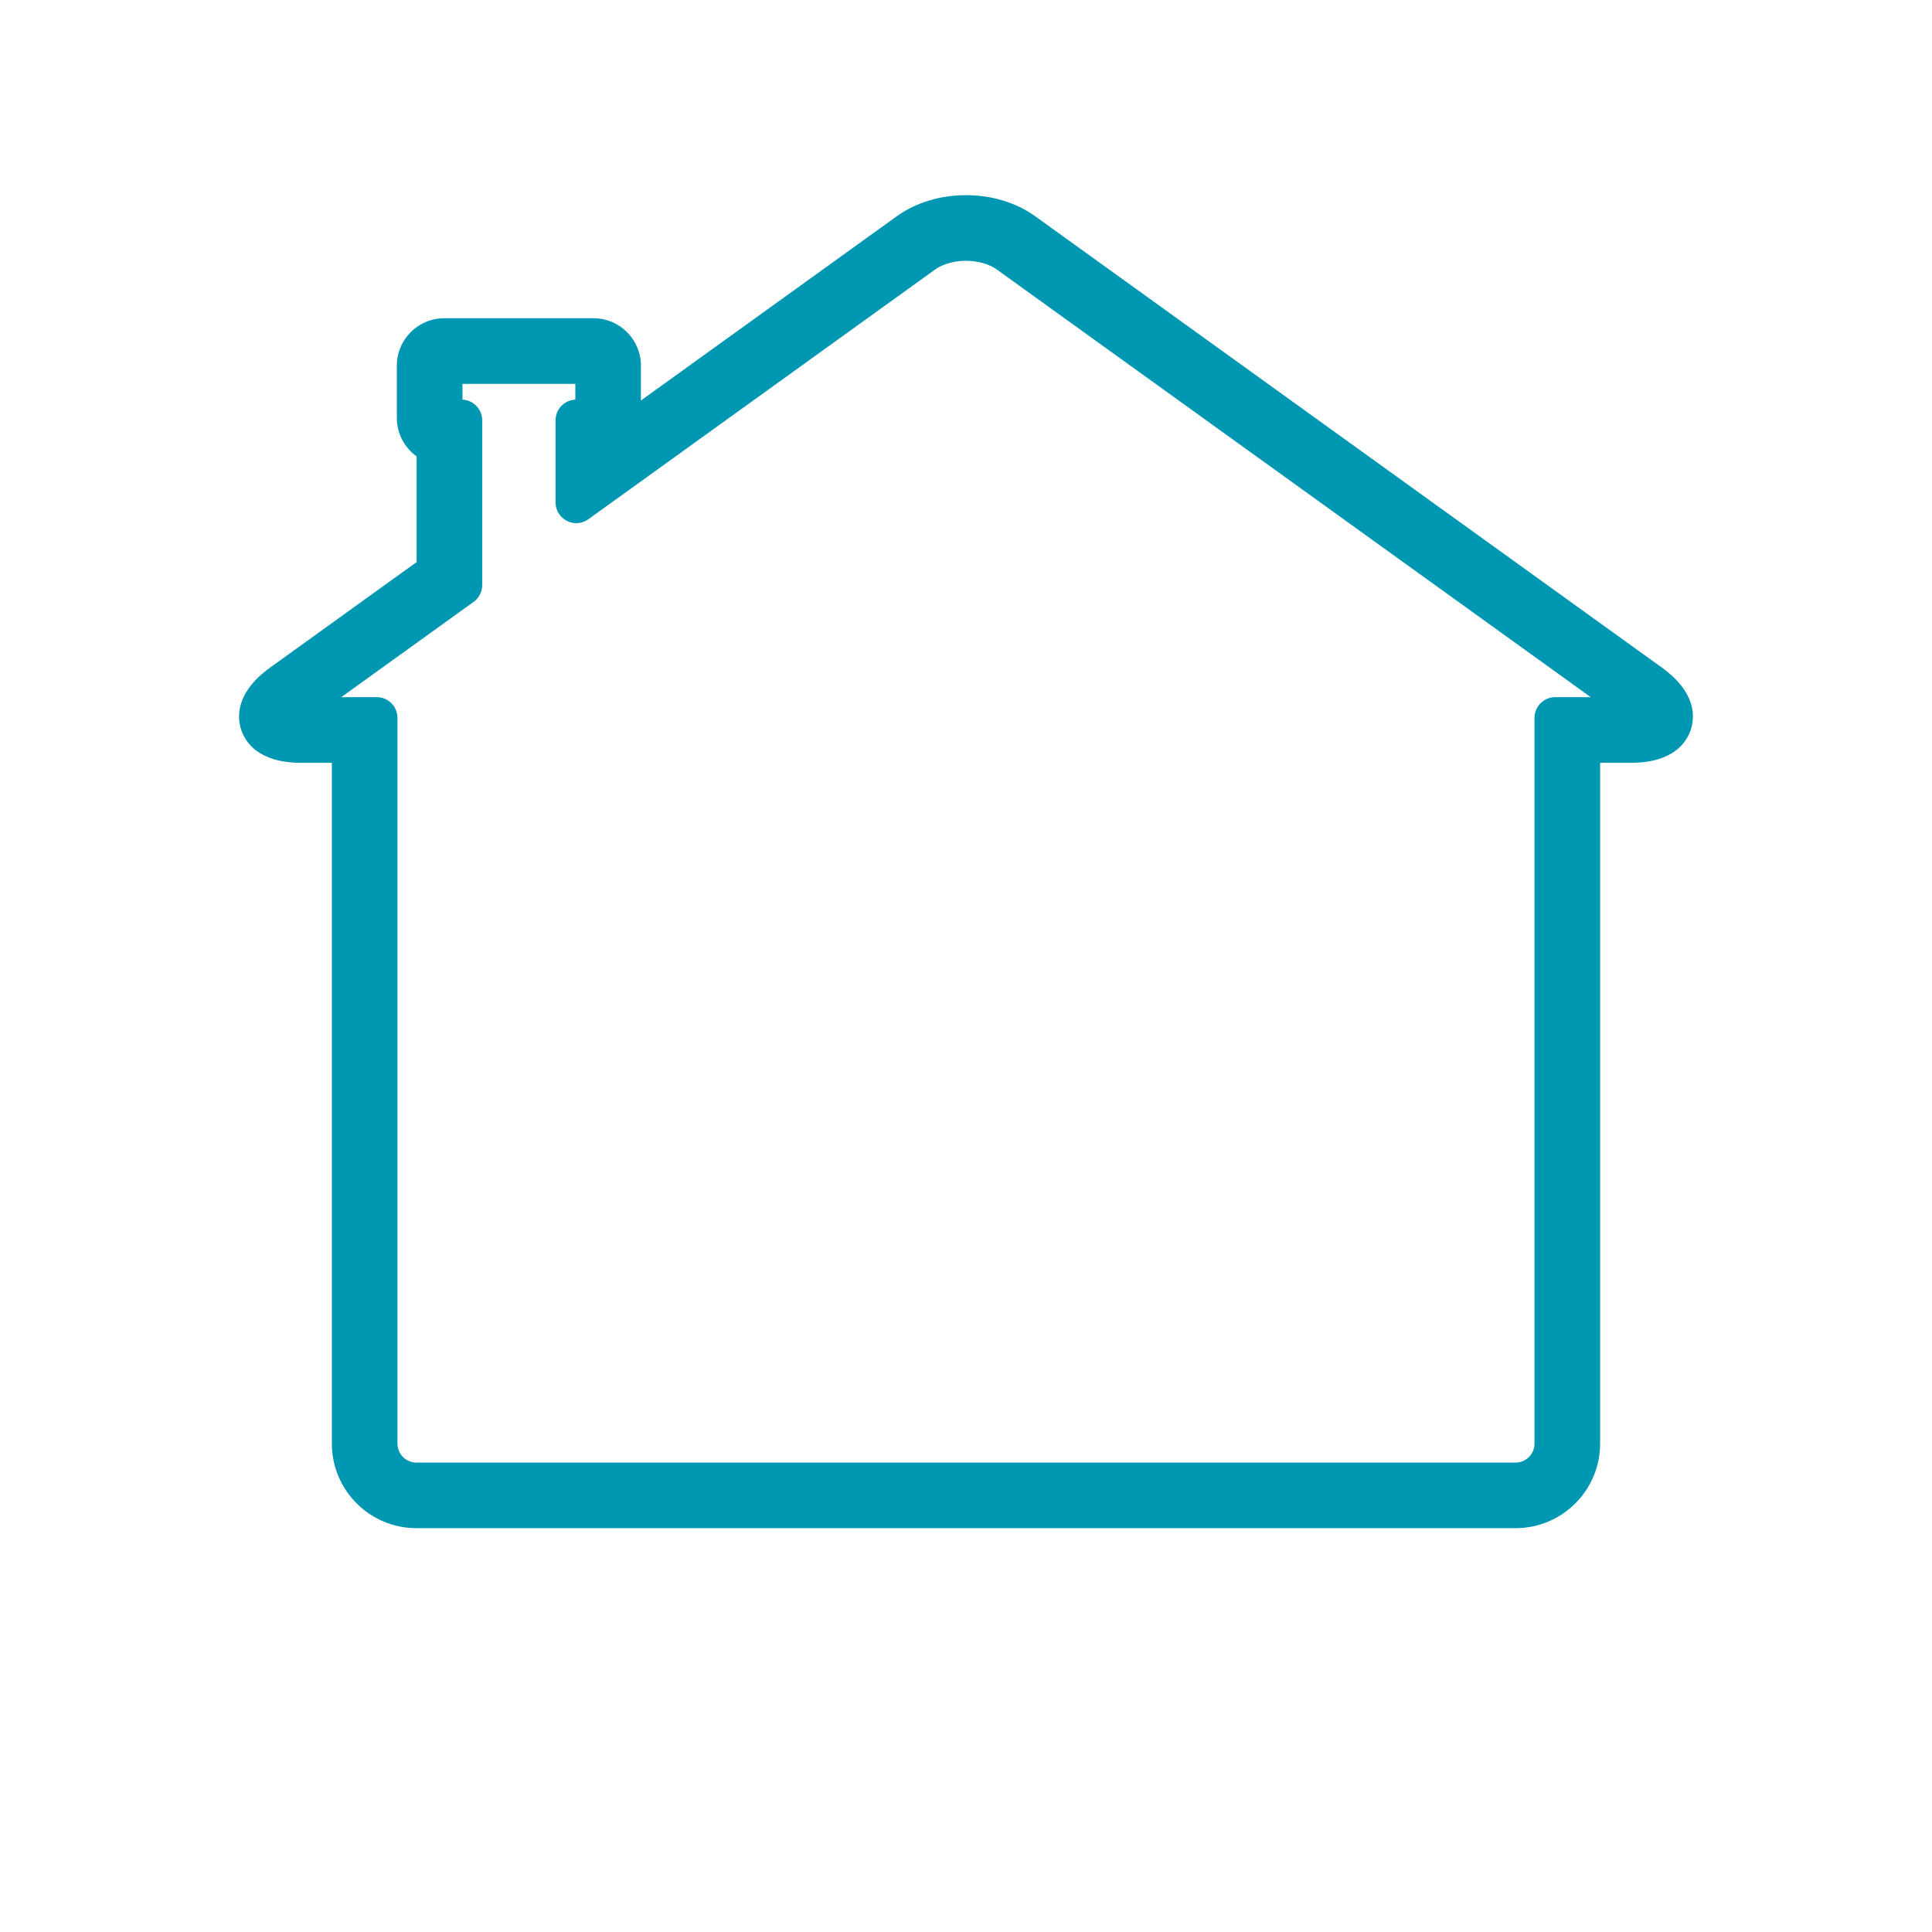 <svg xmlns="http://www.w3.org/2000/svg" xmlns:xlink="http://www.w3.org/1999/xlink" width="500" zoomAndPan="magnify" viewBox="0 0 375 375" height="500" preserveAspectRatio="xMidYMid meet" version="1.0"><defs><g/></defs><rect x="-37.5" width="450" fill="#ffffff" y="-37.5" height="450" fill-opacity="1"/><rect x="-37.5" width="450" fill="#ffffff" y="-37.5" height="450" fill-opacity="1"/><path fill="#0097b2" d="M 73.129 137.328 C 74.238 137.328 75.137 138.234 75.137 139.34 L 75.137 280.207 C 75.137 283.344 77.688 285.898 80.824 285.898 L 294.176 285.898 C 297.312 285.898 299.855 283.344 299.855 280.207 L 299.855 139.34 C 299.855 138.234 300.758 137.328 301.867 137.328 L 314.984 137.328 L 194.637 50.664 C 192.82 49.355 190.227 48.609 187.5 48.609 C 184.773 48.609 182.172 49.355 180.363 50.664 L 113.031 99.152 C 112.676 99.406 112.266 99.535 111.852 99.535 C 111.543 99.535 111.219 99.457 110.938 99.305 C 110.266 98.961 109.844 98.277 109.844 97.523 L 109.844 81.59 C 109.844 80.473 110.738 79.578 111.852 79.578 L 113.684 79.578 L 113.684 72.5 L 87.754 72.5 L 87.754 79.578 L 89.574 79.578 C 90.688 79.578 91.582 80.473 91.582 81.59 L 91.582 113.562 C 91.582 114.203 91.273 114.816 90.75 115.191 L 60.012 137.328 Z M 80.824 294.605 C 72.887 294.605 66.426 288.148 66.426 280.207 L 66.426 146.047 L 58.441 146.047 C 51.75 146.047 49.453 143.293 48.707 140.98 C 47.961 138.668 48.211 135.086 53.648 131.176 L 82.879 110.133 L 82.879 87.473 C 80.555 86.242 79.035 83.82 79.035 81.117 L 79.035 70.961 C 79.035 67 82.254 63.785 86.215 63.785 L 115.223 63.785 C 119.172 63.785 122.391 67 122.391 70.961 L 122.391 81.117 C 122.391 81.309 122.391 81.5 122.371 81.68 L 175.266 43.594 C 178.582 41.207 182.926 39.895 187.5 39.895 C 192.074 39.895 196.418 41.207 199.734 43.594 L 321.352 131.176 C 326.777 135.086 327.031 138.668 326.285 140.98 C 325.543 143.293 323.25 146.047 316.555 146.047 L 308.57 146.047 L 308.57 280.207 C 308.57 288.148 302.105 294.605 294.176 294.605 L 80.824 294.605 " fill-opacity="1" fill-rule="nonzero"/><path fill="#0097b2" d="M 111.852 101.547 C 112.676 101.547 113.5 101.285 114.207 100.781 L 181.527 52.297 C 182.984 51.246 185.219 50.621 187.5 50.621 C 189.773 50.621 192.004 51.246 193.461 52.297 L 308.754 135.316 L 301.867 135.316 C 299.645 135.316 297.844 137.117 297.844 139.34 L 297.844 280.207 C 297.844 282.238 296.195 283.887 294.176 283.887 L 80.824 283.887 C 78.797 283.887 77.145 282.238 77.145 280.207 L 77.145 139.34 C 77.145 137.117 75.348 135.316 73.129 135.316 L 66.242 135.316 L 91.926 116.828 C 92.98 116.066 93.594 114.848 93.594 113.562 L 93.594 81.59 C 93.594 79.426 91.895 77.668 89.766 77.566 L 89.766 74.512 L 111.672 74.512 L 111.672 77.566 C 109.531 77.668 107.832 79.426 107.832 81.59 L 107.832 97.523 C 107.832 99.031 108.676 100.41 110.023 101.094 C 110.598 101.395 111.219 101.547 111.852 101.547 Z M 187.5 37.883 C 182.504 37.883 177.738 39.328 174.086 41.961 L 124.402 77.738 L 124.402 70.961 C 124.402 65.895 120.277 61.773 115.223 61.773 L 86.215 61.773 C 81.148 61.773 77.027 65.895 77.027 70.961 L 77.027 81.117 C 77.027 84.133 78.512 86.898 80.867 88.586 L 80.867 109.098 L 52.469 129.547 C 45.715 134.402 46.02 139.18 46.797 141.602 C 47.578 144.004 50.125 148.059 58.441 148.059 L 64.414 148.059 L 64.414 280.207 C 64.414 289.258 71.773 296.617 80.824 296.617 L 294.176 296.617 C 303.223 296.617 310.582 289.258 310.582 280.207 L 310.582 148.059 L 316.555 148.059 C 324.867 148.059 327.422 144.004 328.195 141.594 C 328.98 139.18 329.273 134.402 322.527 129.547 L 200.914 41.961 C 197.254 39.328 192.496 37.883 187.5 37.883 Z M 111.852 97.523 L 111.852 81.59 L 115.223 81.59 C 115.473 81.59 115.695 81.379 115.695 81.117 L 115.695 70.961 C 115.695 70.699 115.473 70.488 115.223 70.488 L 86.215 70.488 C 85.953 70.488 85.742 70.699 85.742 70.961 L 85.742 81.117 C 85.742 81.379 85.953 81.59 86.215 81.59 L 89.574 81.59 L 89.574 113.562 L 57.562 136.613 C 56.027 137.723 55.453 138.496 55.234 138.879 C 55.629 139.047 56.551 139.34 58.441 139.34 L 73.129 139.34 L 73.129 280.207 C 73.129 284.449 76.582 287.91 80.824 287.91 L 294.176 287.91 C 298.418 287.91 301.867 284.449 301.867 280.207 L 301.867 139.34 L 316.555 139.34 C 318.445 139.34 319.371 139.047 319.762 138.879 C 319.551 138.496 318.969 137.723 317.438 136.613 L 195.816 49.035 C 193.664 47.484 190.637 46.598 187.5 46.598 C 184.363 46.598 181.328 47.484 179.184 49.035 L 111.852 97.523 M 187.5 41.906 C 191.652 41.906 195.582 43.082 198.559 45.223 L 320.172 132.805 C 324.617 136.012 324.91 138.688 324.367 140.367 C 323.832 142.035 322.035 144.035 316.555 144.035 L 306.559 144.035 L 306.559 280.207 C 306.559 287.043 301 292.594 294.176 292.594 L 80.824 292.594 C 73.992 292.594 68.434 287.043 68.434 280.207 L 68.434 144.035 L 58.441 144.035 C 52.961 144.035 51.164 142.035 50.625 140.367 C 50.078 138.688 50.375 136.012 54.824 132.805 L 84.887 111.16 L 84.887 86.102 C 82.676 85.52 81.047 83.5 81.047 81.117 L 81.047 70.961 C 81.047 68.117 83.359 65.793 86.215 65.793 L 115.223 65.793 C 118.066 65.793 120.379 68.117 120.379 70.961 L 120.379 81.117 C 120.379 83.5 118.75 85.52 116.539 86.102 L 116.539 88.355 L 176.441 45.223 C 179.418 43.082 183.336 41.906 187.5 41.906 " fill-opacity="1" fill-rule="nonzero"/><g fill="#ffffff" fill-opacity="1"><g transform="translate(106.184, 275.762)"><g><path d="M 19.875 0 L 0.859 0 L 0.859 -3.516 L 13.109 -21.078 L 1.188 -21.078 L 1.188 -25.547 L 19.547 -25.547 L 19.547 -22.062 L 7.312 -4.469 L 19.875 -4.469 Z M 19.875 0 "/></g></g></g><g fill="#ffffff" fill-opacity="1"><g transform="translate(126.909, 275.762)"><g><path d="M 10.891 -16.109 C 9.754 -16.109 8.863 -15.75 8.219 -15.031 C 7.582 -14.32 7.219 -13.305 7.125 -11.984 L 14.609 -11.984 C 14.586 -13.305 14.242 -14.32 13.578 -15.031 C 12.91 -15.75 12.016 -16.109 10.891 -16.109 Z M 11.641 0.344 C 8.492 0.344 6.035 -0.52 4.266 -2.25 C 2.492 -3.988 1.609 -6.445 1.609 -9.625 C 1.609 -12.906 2.426 -15.438 4.062 -17.219 C 5.695 -19.008 7.961 -19.906 10.859 -19.906 C 13.617 -19.906 15.766 -19.117 17.297 -17.547 C 18.836 -15.973 19.609 -13.801 19.609 -11.031 L 19.609 -8.438 L 7.016 -8.438 C 7.066 -6.926 7.508 -5.742 8.344 -4.891 C 9.188 -4.047 10.367 -3.625 11.891 -3.625 C 13.066 -3.625 14.176 -3.742 15.219 -3.984 C 16.27 -4.234 17.367 -4.625 18.516 -5.156 L 18.516 -1.031 C 17.578 -0.562 16.578 -0.219 15.516 0 C 14.461 0.227 13.172 0.344 11.641 0.344 Z M 11.641 0.344 "/></g></g></g><g fill="#ffffff" fill-opacity="1"><g transform="translate(148.054, 275.762)"><g/></g></g><g fill="#ffffff" fill-opacity="1"><g transform="translate(157.351, 275.762)"><g><path d="M 24.156 0 L 18.75 0 L 18.75 -11.031 L 8.641 -11.031 L 8.641 0 L 3.219 0 L 3.219 -25.547 L 8.641 -25.547 L 8.641 -15.531 L 18.75 -15.531 L 18.75 -25.547 L 24.156 -25.547 Z M 24.156 0 "/></g></g></g><g fill="#ffffff" fill-opacity="1"><g transform="translate(184.734, 275.762)"><g><path d="M 15.203 0 L 14.172 -2.656 L 14.031 -2.656 C 13.133 -1.531 12.211 -0.75 11.266 -0.312 C 10.316 0.125 9.078 0.344 7.547 0.344 C 5.672 0.344 4.191 -0.188 3.109 -1.25 C 2.035 -2.32 1.5 -3.852 1.5 -5.844 C 1.5 -7.914 2.223 -9.441 3.672 -10.422 C 5.129 -11.41 7.32 -11.957 10.25 -12.062 L 13.641 -12.172 L 13.641 -13.016 C 13.641 -15.004 12.625 -16 10.594 -16 C 9.031 -16 7.195 -15.523 5.094 -14.578 L 3.328 -18.172 C 5.566 -19.348 8.055 -19.938 10.797 -19.938 C 13.422 -19.938 15.43 -19.363 16.828 -18.219 C 18.234 -17.082 18.938 -15.348 18.938 -13.016 L 18.938 0 Z M 13.641 -9.047 L 11.578 -8.984 C 10.023 -8.941 8.867 -8.66 8.109 -8.141 C 7.348 -7.629 6.969 -6.848 6.969 -5.797 C 6.969 -4.297 7.832 -3.547 9.562 -3.547 C 10.789 -3.547 11.773 -3.898 12.516 -4.609 C 13.266 -5.328 13.641 -6.273 13.641 -7.453 Z M 13.641 -9.047 "/></g></g></g><g fill="#ffffff" fill-opacity="1"><g transform="translate(206.351, 275.762)"><g><path d="M 16.641 0 L 15.922 -2.5 L 15.641 -2.5 C 15.066 -1.594 14.254 -0.891 13.203 -0.391 C 12.16 0.098 10.969 0.344 9.625 0.344 C 7.332 0.344 5.602 -0.27 4.438 -1.5 C 3.27 -2.727 2.688 -4.492 2.688 -6.797 L 2.688 -19.547 L 8.016 -19.547 L 8.016 -8.125 C 8.016 -6.719 8.266 -5.66 8.766 -4.953 C 9.273 -4.242 10.078 -3.891 11.172 -3.891 C 12.66 -3.891 13.738 -4.391 14.406 -5.391 C 15.07 -6.391 15.406 -8.039 15.406 -10.344 L 15.406 -19.547 L 20.734 -19.547 L 20.734 0 Z M 16.641 0 "/></g></g></g><g fill="#ffffff" fill-opacity="1"><g transform="translate(229.873, 275.762)"><g><path d="M 16.438 -5.797 C 16.438 -3.797 15.738 -2.27 14.344 -1.219 C 12.945 -0.176 10.863 0.344 8.094 0.344 C 6.664 0.344 5.453 0.242 4.453 0.047 C 3.453 -0.141 2.516 -0.414 1.641 -0.781 L 1.641 -5.188 C 2.629 -4.719 3.742 -4.328 4.984 -4.016 C 6.234 -3.703 7.328 -3.547 8.266 -3.547 C 10.203 -3.547 11.172 -4.102 11.172 -5.219 C 11.172 -5.645 11.039 -5.988 10.781 -6.25 C 10.531 -6.508 10.086 -6.805 9.453 -7.141 C 8.828 -7.473 7.988 -7.859 6.938 -8.297 C 5.438 -8.93 4.332 -9.516 3.625 -10.047 C 2.914 -10.586 2.398 -11.203 2.078 -11.891 C 1.766 -12.586 1.609 -13.441 1.609 -14.453 C 1.609 -16.191 2.281 -17.535 3.625 -18.484 C 4.969 -19.43 6.875 -19.906 9.344 -19.906 C 11.695 -19.906 13.988 -19.395 16.219 -18.375 L 14.609 -14.531 C 13.629 -14.945 12.711 -15.285 11.859 -15.547 C 11.016 -15.816 10.148 -15.953 9.266 -15.953 C 7.691 -15.953 6.906 -15.531 6.906 -14.688 C 6.906 -14.207 7.156 -13.789 7.656 -13.438 C 8.164 -13.094 9.281 -12.578 11 -11.891 C 12.52 -11.266 13.633 -10.68 14.344 -10.141 C 15.062 -9.609 15.586 -8.992 15.922 -8.297 C 16.266 -7.598 16.438 -6.766 16.438 -5.797 Z M 16.438 -5.797 "/></g></g></g><g fill="#ffffff" fill-opacity="1"><g transform="translate(247.662, 275.762)"><g><path d="M 10.891 -16.109 C 9.754 -16.109 8.863 -15.75 8.219 -15.031 C 7.582 -14.32 7.219 -13.305 7.125 -11.984 L 14.609 -11.984 C 14.586 -13.305 14.242 -14.32 13.578 -15.031 C 12.91 -15.75 12.016 -16.109 10.891 -16.109 Z M 11.641 0.344 C 8.492 0.344 6.035 -0.52 4.266 -2.25 C 2.492 -3.988 1.609 -6.445 1.609 -9.625 C 1.609 -12.906 2.426 -15.438 4.062 -17.219 C 5.695 -19.008 7.961 -19.906 10.859 -19.906 C 13.617 -19.906 15.766 -19.117 17.297 -17.547 C 18.836 -15.973 19.609 -13.801 19.609 -11.031 L 19.609 -8.438 L 7.016 -8.438 C 7.066 -6.926 7.508 -5.742 8.344 -4.891 C 9.188 -4.047 10.367 -3.625 11.891 -3.625 C 13.066 -3.625 14.176 -3.742 15.219 -3.984 C 16.27 -4.234 17.367 -4.625 18.516 -5.156 L 18.516 -1.031 C 17.578 -0.562 16.578 -0.219 15.516 0 C 14.461 0.227 13.172 0.344 11.641 0.344 Z M 11.641 0.344 "/></g></g></g></svg>